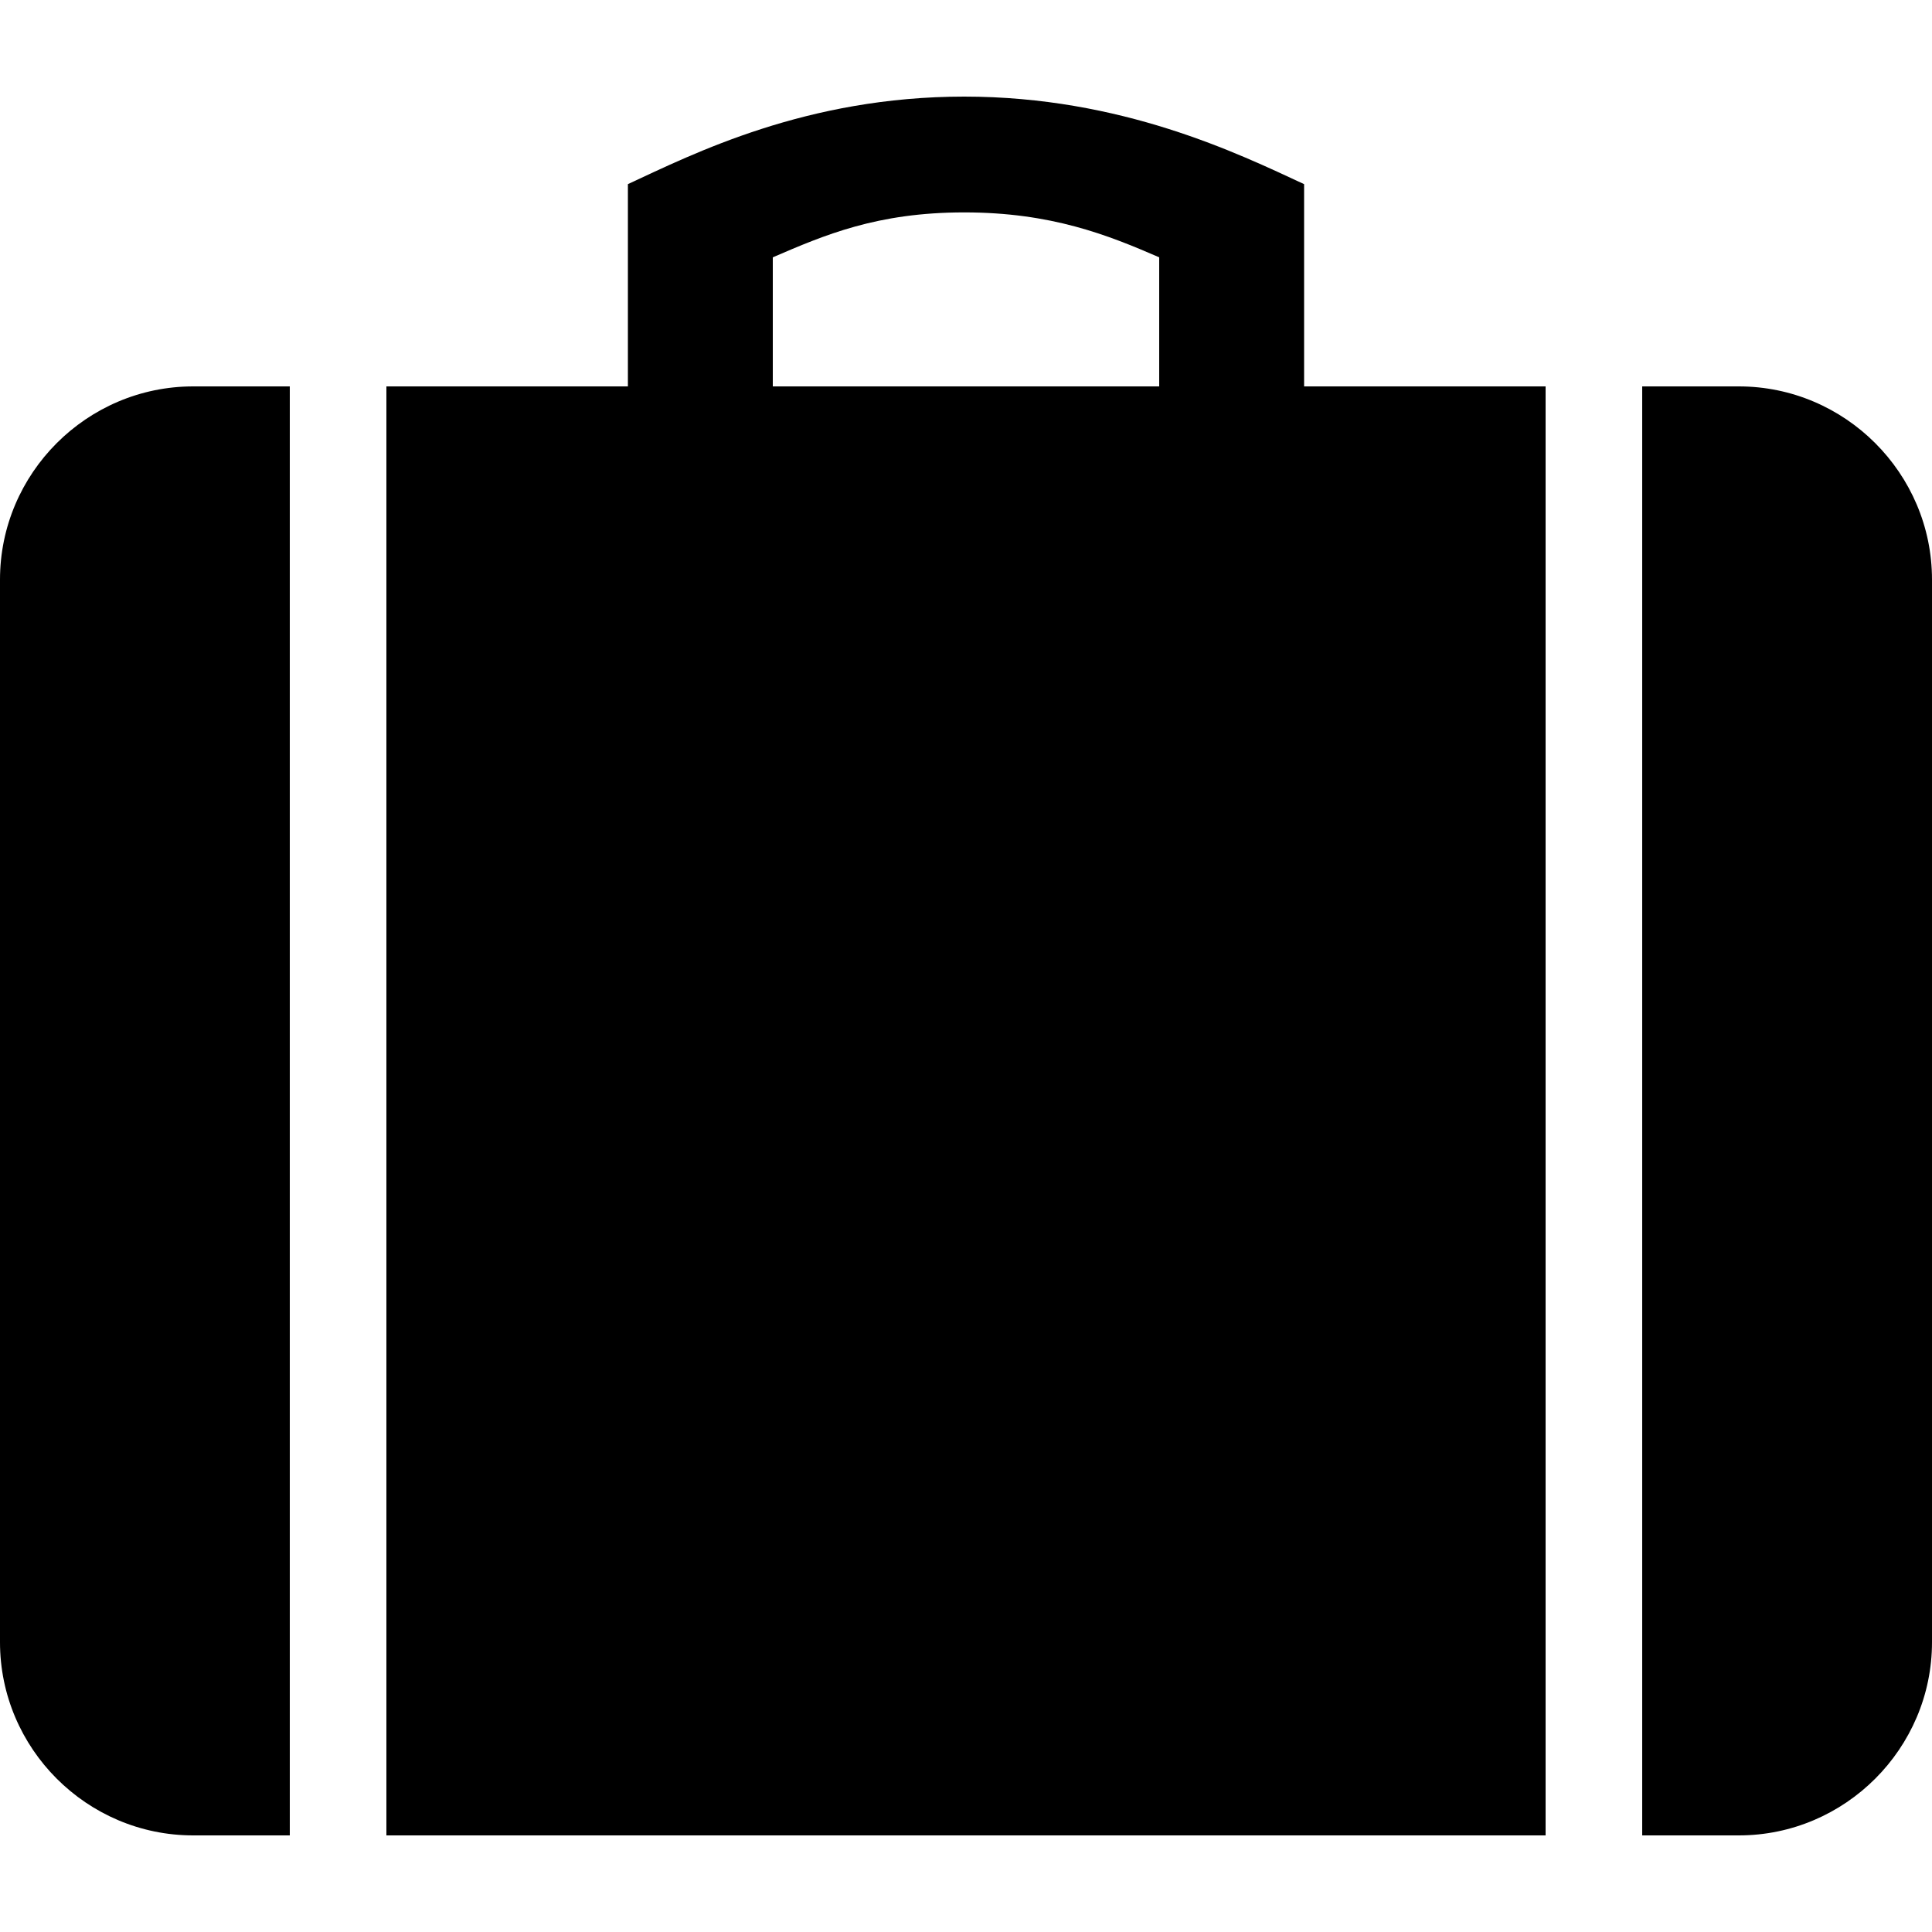 <!-- Generated by IcoMoon.io -->
<svg version="1.1" xmlns="http://www.w3.org/2000/svg" width="32" height="32" viewBox="0 0 32 32">
<title>suitcase</title>
<path d="M28.8 6.4h-1.6v24h1.6c1.76 0 3.2-1.44 3.2-3.2v-17.6c0-1.76-1.44-3.2-3.2-3.2zM0 9.6v17.6c0 1.76 1.438 3.2 3.2 3.2h1.6v-24h-1.6c-1.762 0-3.2 1.44-3.2 3.2zM21.6 3.050c-1.090-0.506-3.022-1.45-5.63-1.45-2.613 0-4.48 0.944-5.57 1.45v3.35h-4v24h19.2v-24h-4v-3.35zM19.2 6.4h-6.4v-2.138c0.854-0.368 1.725-0.744 3.17-0.744 1.443 0 2.378 0.374 3.23 0.744v2.138z"></path>
</svg>
